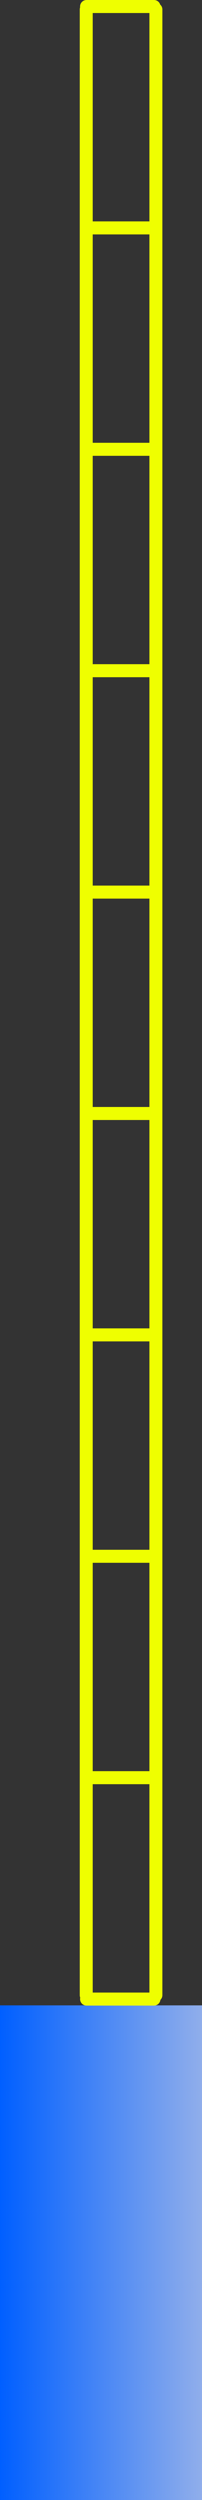 <svg version="1.1" xmlns="http://www.w3.org/2000/svg" xmlns:xlink="http://www.w3.org/1999/xlink" width="31.17" height="383.933" viewBox="0,0,31.17,383.933"><rect x="0" y="0" width="31.17" height="383.933" fill="#333333" stroke="none"/><defs><linearGradient x1="40.913" y1="374.1" x2="72.083" y2="374.1" gradientUnits="userSpaceOnUse" id="color-1"><stop offset="0" stop-color="#005fff"/><stop offset="1" stop-color="#90aeeb"/></linearGradient></defs><g transform="translate(-40.913,-28.15)"><g data-paper-data="{&quot;isPaintingLayer&quot;:true}" fill-rule="nonzero" stroke-linejoin="miter" stroke-miterlimit="10" stroke-dasharray="" stroke-dashoffset="0" style="mix-blend-mode: normal"><path d="M40.913,412.083v-75.967h31.17v75.967z" fill="url(#color-1)" stroke="#ffffff" stroke-width="0" stroke-linecap="butt"/><g fill="none" stroke="#efff00" stroke-width="2" stroke-linecap="round"><g><path d="M54.269,301.15h10.403"/><path d="M54.269,29.15h10.403"/><path d="M64.672,63.15h-10.403"/><path d="M54.269,97.15h10.403"/><path d="M64.672,131.15h-10.403"/><path d="M54.269,165.15h10.403"/><path d="M54.269,199.15h10.403"/><path d="M64.672,233.15h-10.403"/><path d="M54.269,267.15h10.403"/><path d="M54.269,335.15h10.403"/></g><path d="M54.219,334.55v-304.944"/><path d="M64.969,29.606v304.944"/></g></g></g></svg>